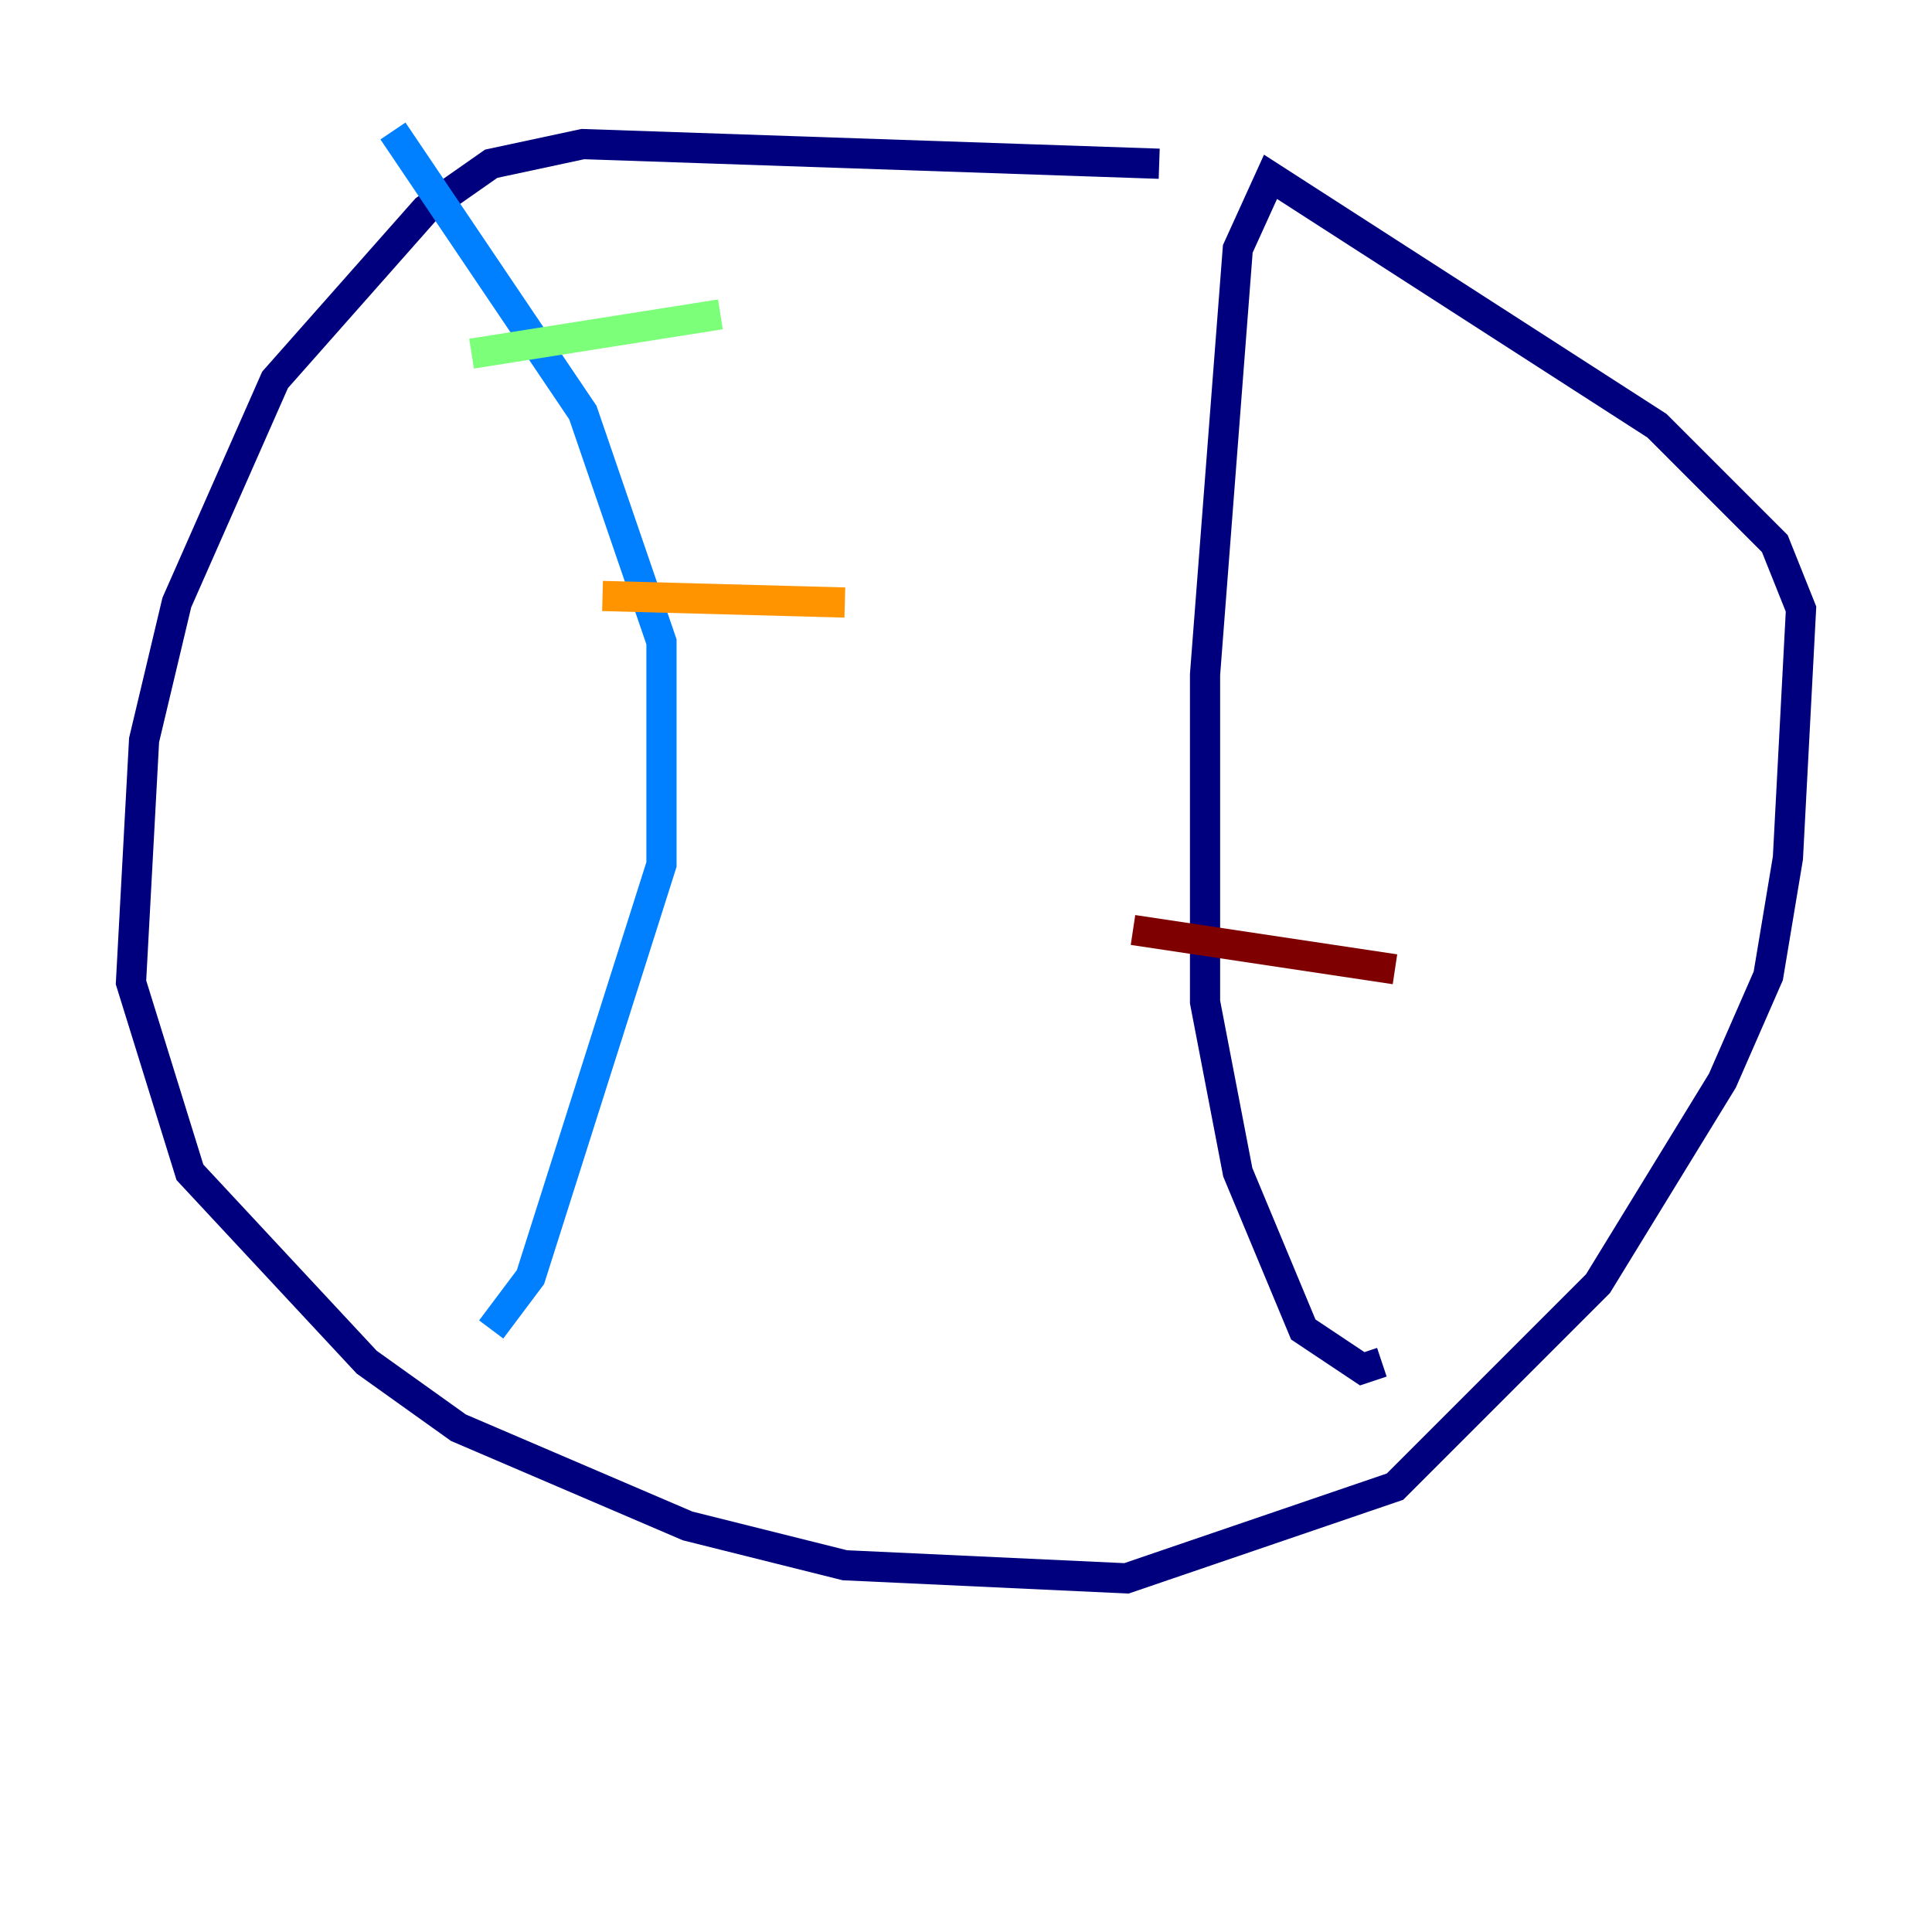 <?xml version="1.0" encoding="utf-8" ?>
<svg baseProfile="tiny" height="128" version="1.2" viewBox="0,0,128,128" width="128" xmlns="http://www.w3.org/2000/svg" xmlns:ev="http://www.w3.org/2001/xml-events" xmlns:xlink="http://www.w3.org/1999/xlink"><defs /><polyline fill="none" points="76.8,10.848 38.617,9.546 32.542,10.848 28.203,13.885 18.224,25.166 11.715,39.919 9.546,49.031 8.678,65.085 12.583,77.668 24.298,90.251 30.373,94.59 45.559,101.098 55.973,103.702 74.63,104.57 92.42,98.495 105.871,85.044 114.115,71.593 117.153,64.651 118.454,56.841 119.322,40.352 117.586,36.014 109.776,28.203 84.176,11.715 82.007,16.488 79.837,44.691 79.837,66.386 82.007,77.668 86.346,88.081 90.251,90.685 91.552,90.251" stroke="#00007f" stroke-width="2" /><polyline fill="none" points="26.034,8.678 38.617,27.336 43.824,42.522 43.824,57.275 35.146,84.61 32.542,88.081" stroke="#0080ff" stroke-width="2" /><polyline fill="none" points="31.241,23.43 47.729,20.827" stroke="#7cff79" stroke-width="2" /><polyline fill="none" points="39.919,39.485 55.973,39.919" stroke="#ff9400" stroke-width="2" /><polyline fill="none" points="75.064,61.614 92.42,64.217" stroke="#7f0000" stroke-width="2" /></svg>